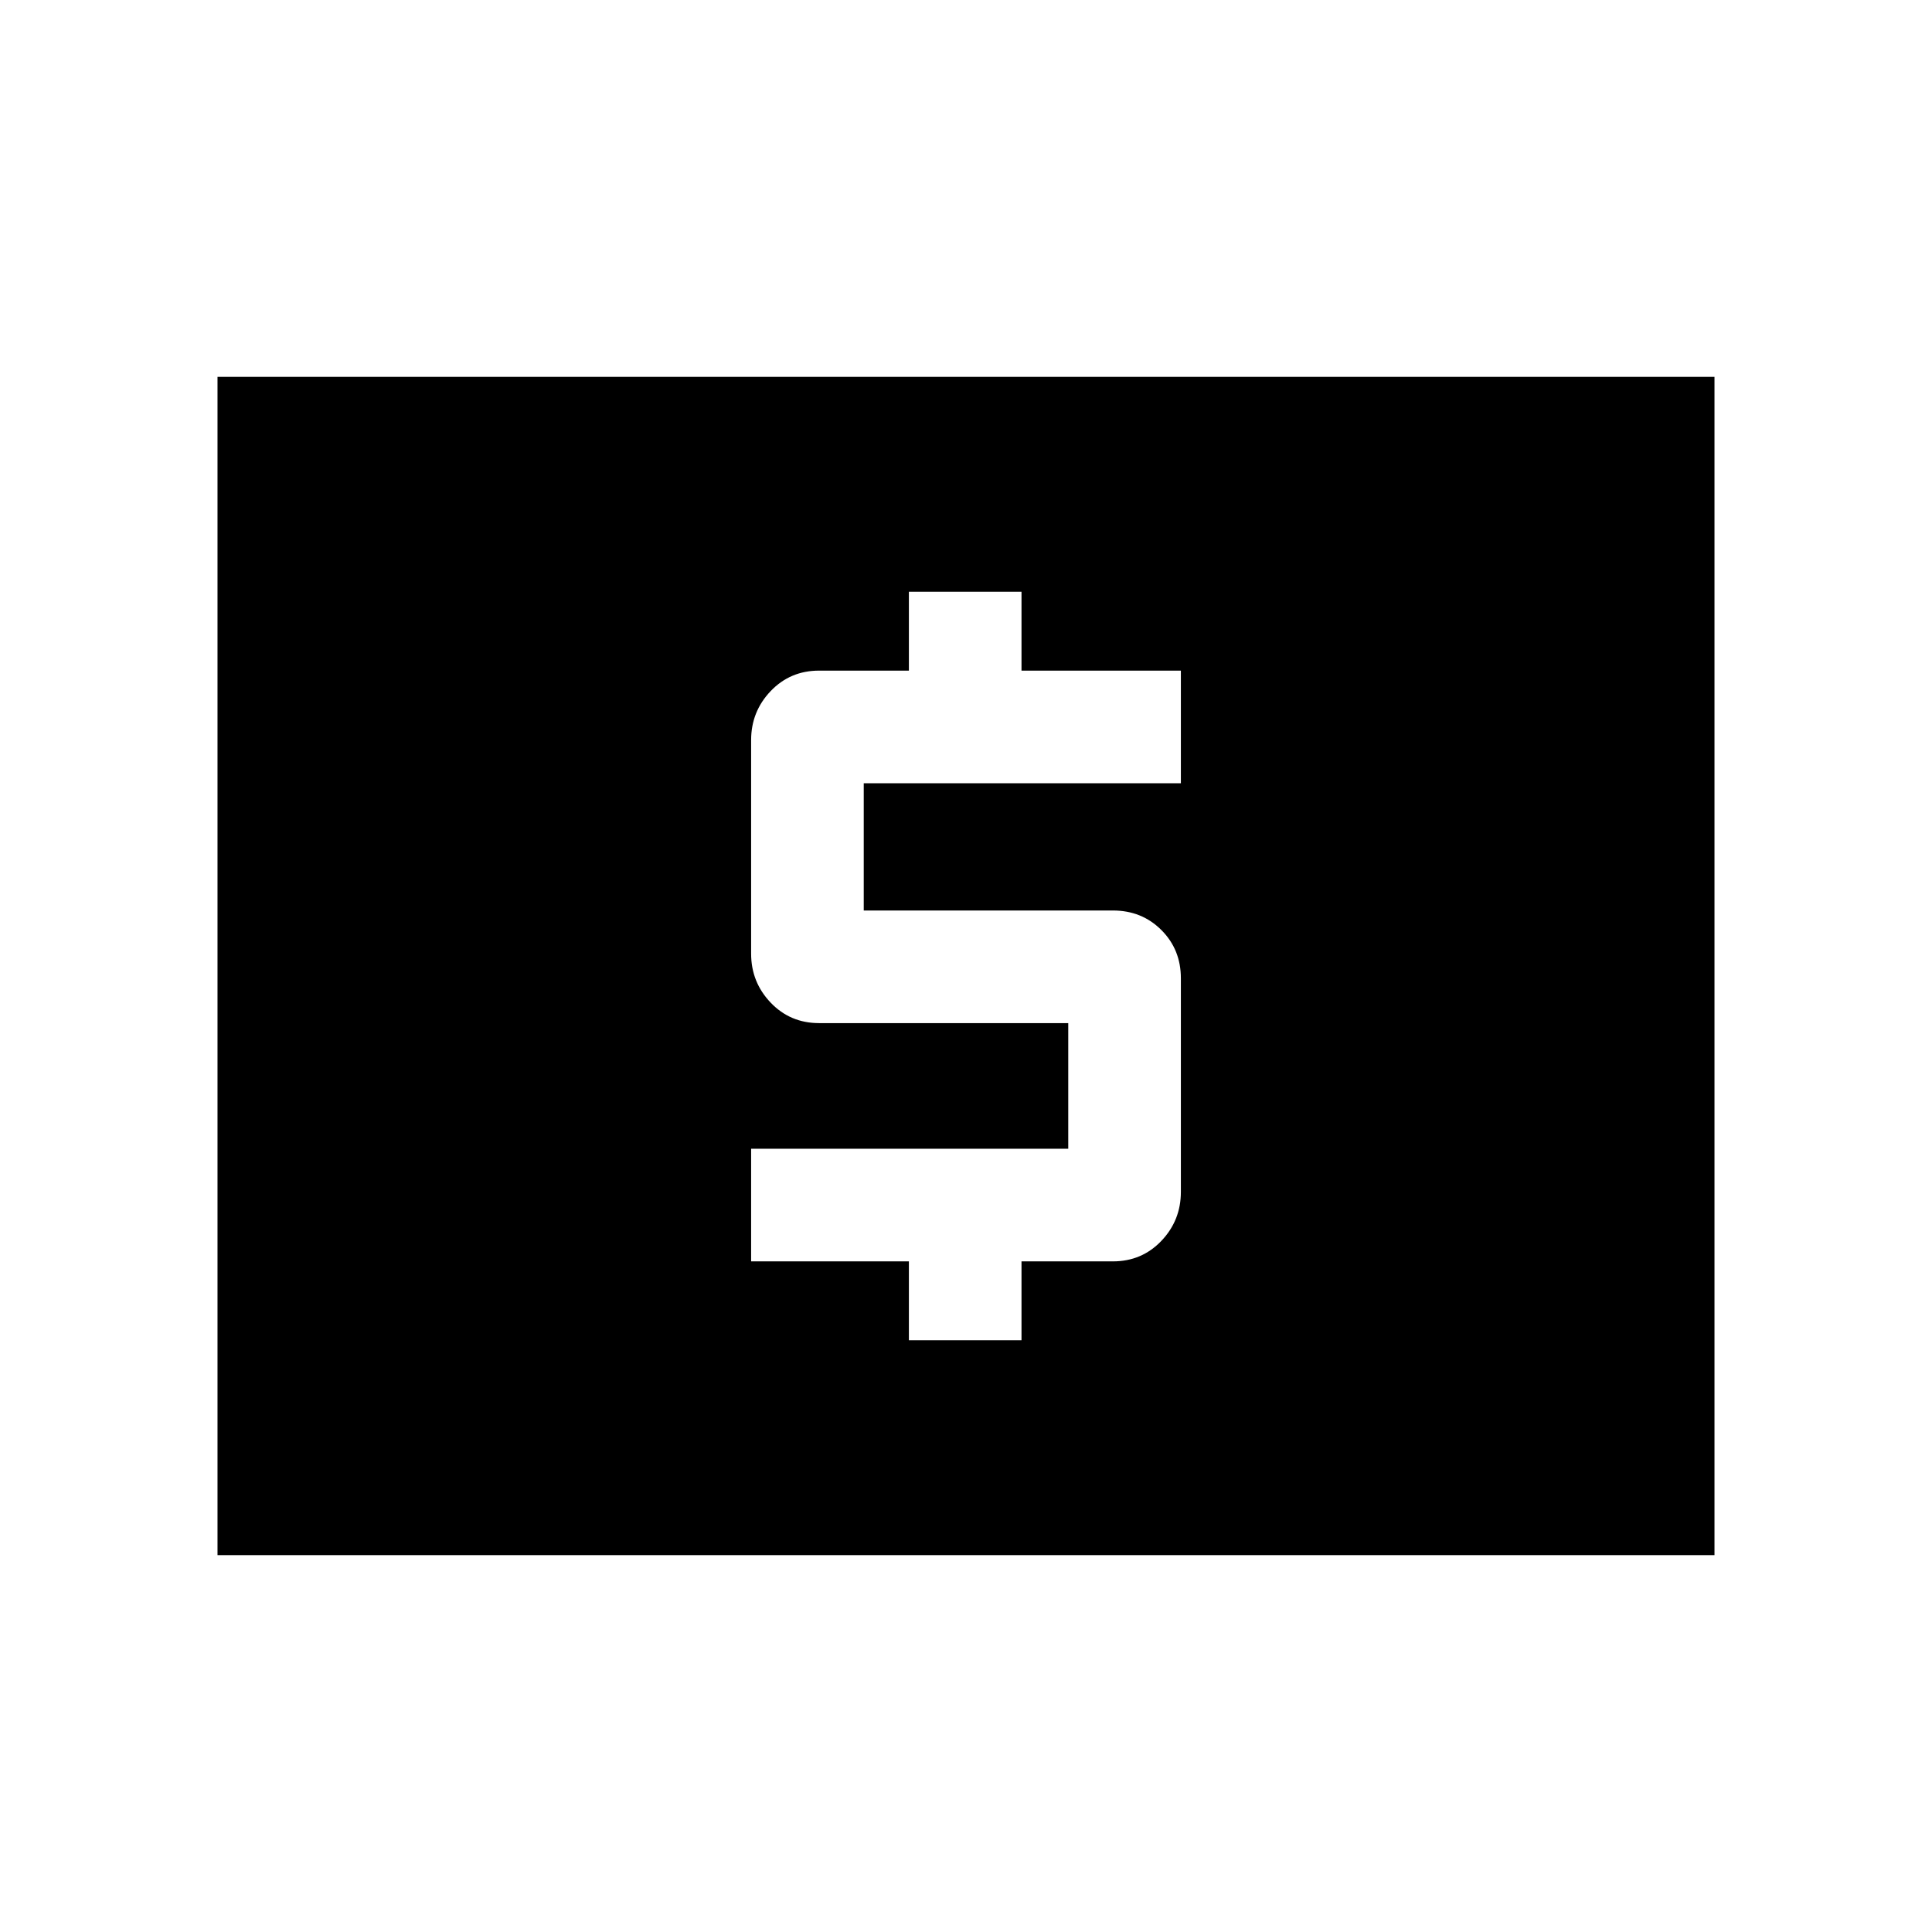 <svg xmlns="http://www.w3.org/2000/svg" height="24" viewBox="0 -960 960 960" width="24"><path d="M451.62-294.04h55.96v-39.19H553q14.35 0 24.06-10.17 9.71-10.18 9.71-24.35v-106.14q0-14.32-9.71-24-9.71-9.69-24.06-9.69H429.19v-63.23h157.58v-55.96h-79.19v-39.19h-55.96v39.19H407q-14.35 0-24.06 10.17-9.71 10.18-9.71 24.34v106.13q0 14.17 9.71 24.34T407-451.62h123.81v62.43H373.23v55.96h78.39v39.19ZM108.08-187.27v-585.46h743.84v585.46H108.08Z"/></svg>